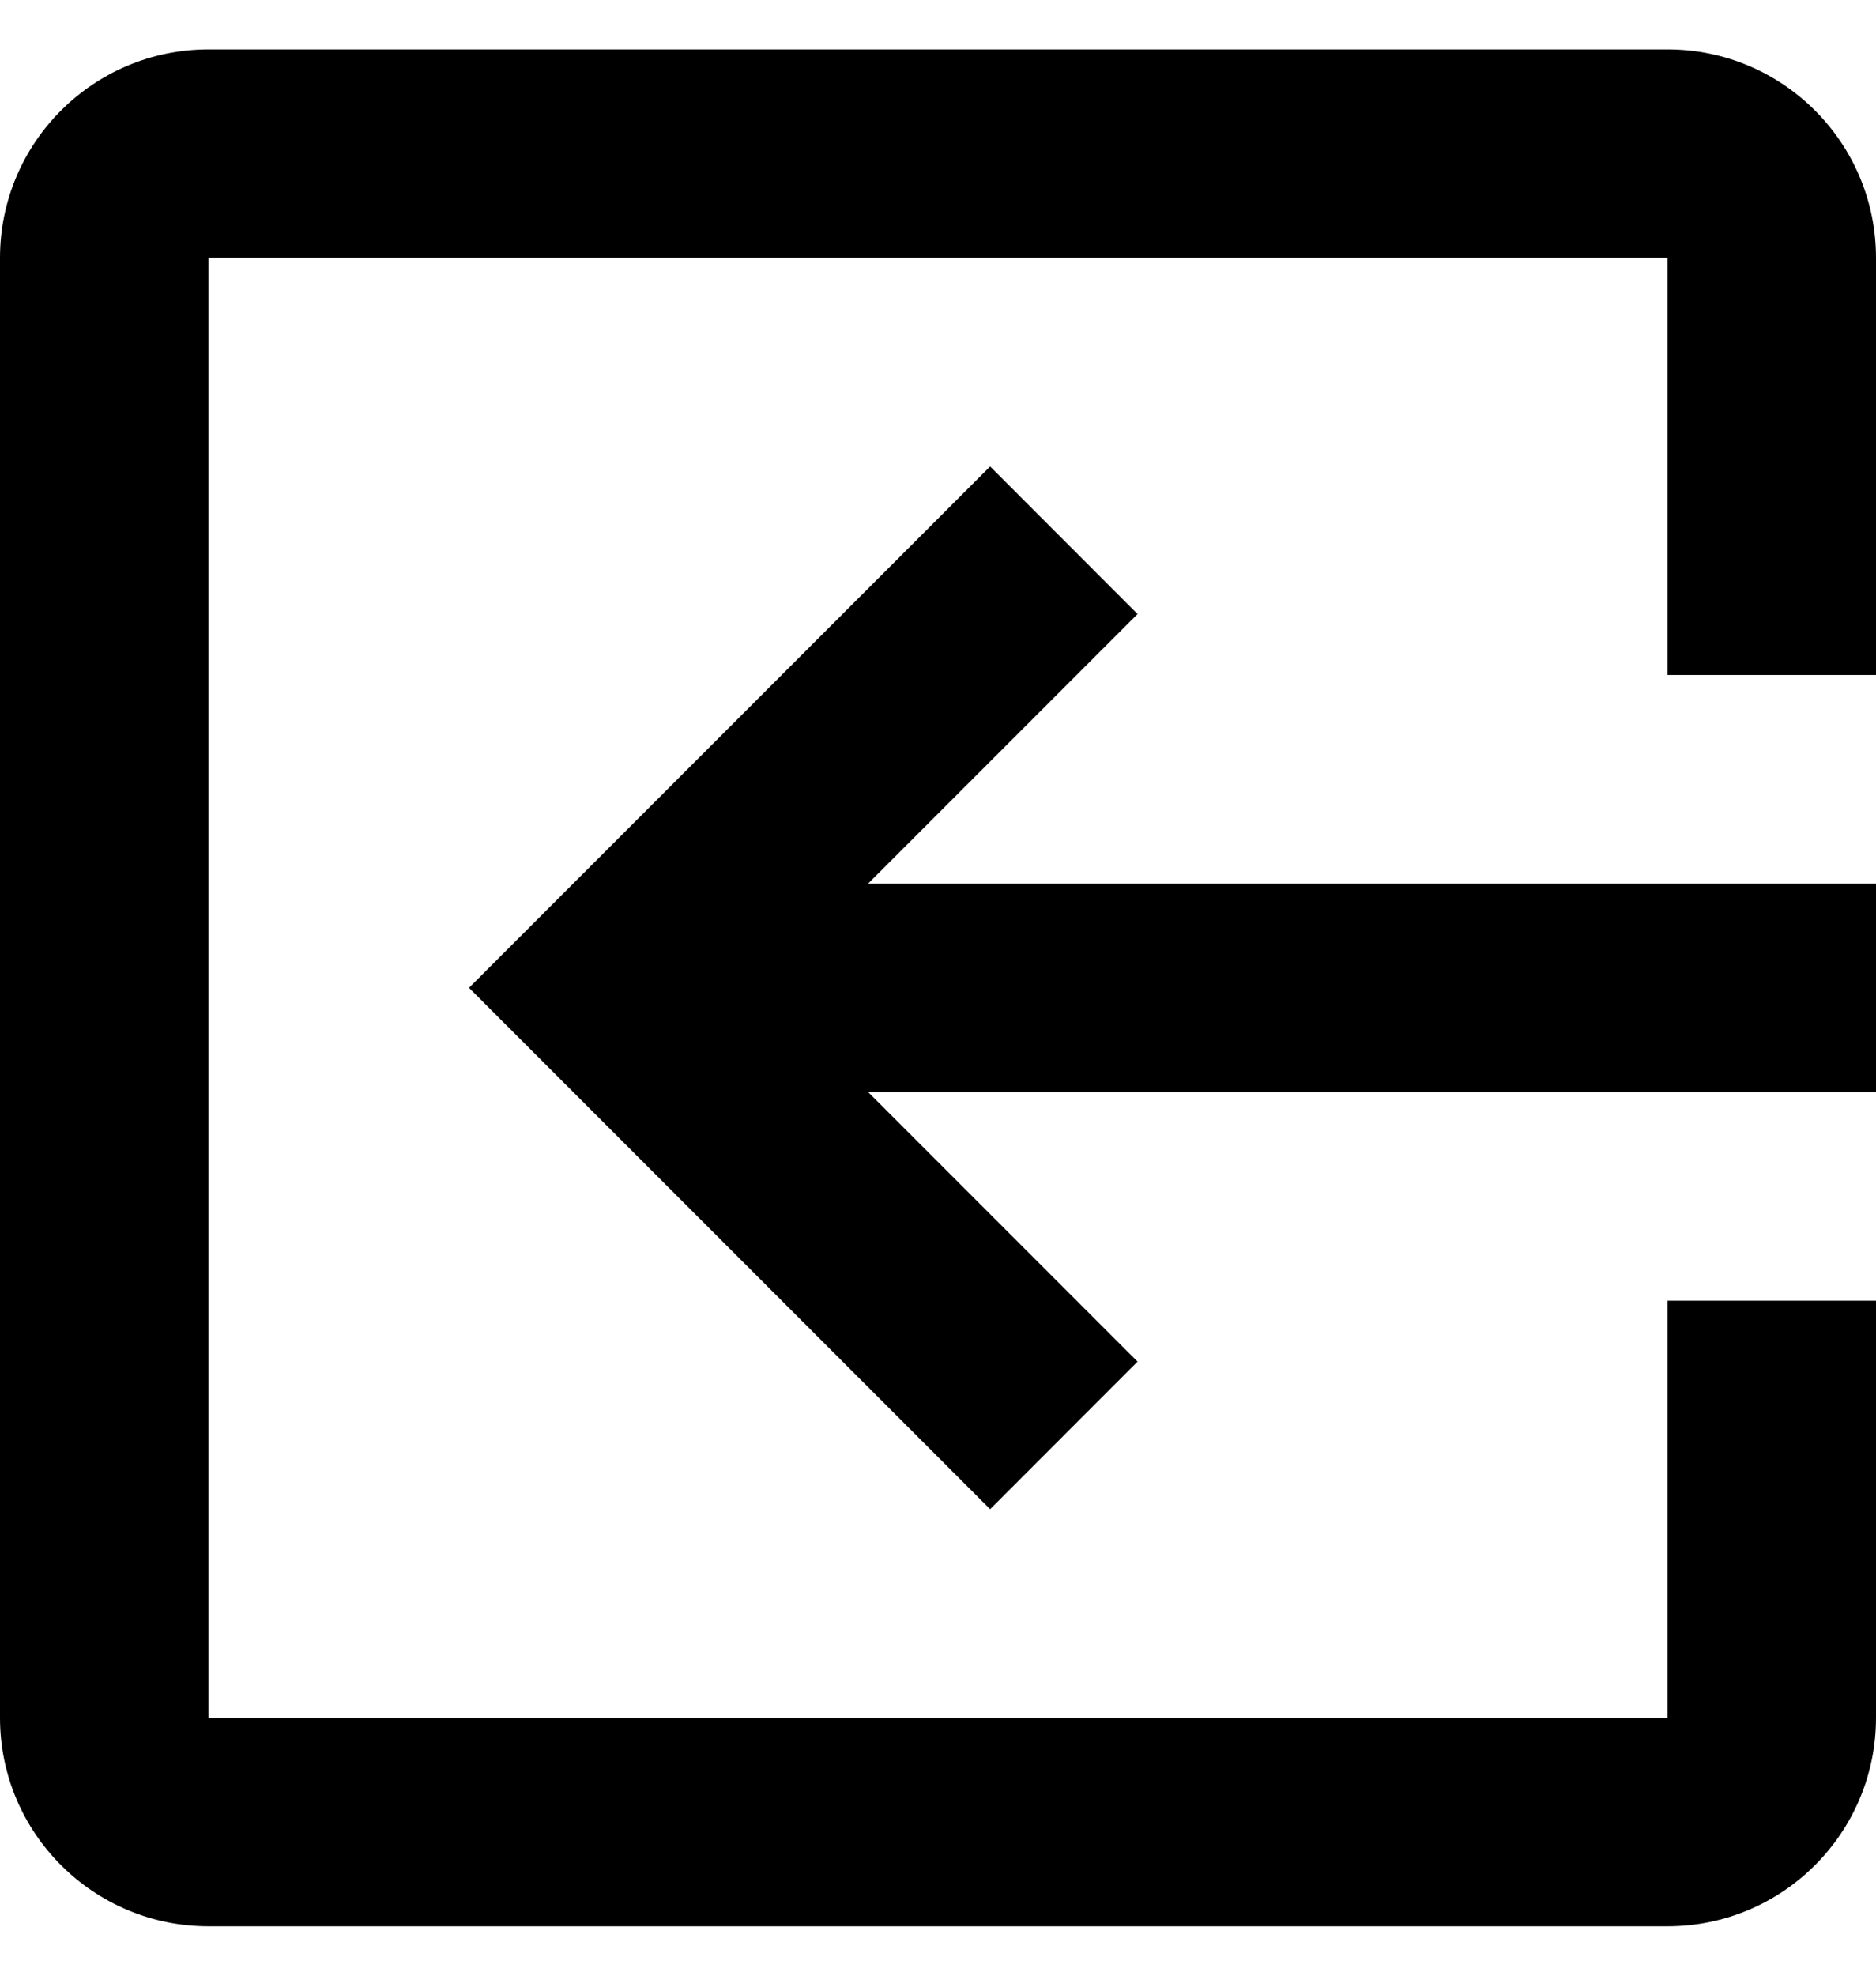 <svg width="19" height="20" viewBox="0 0 19 20" fill="none" xmlns="http://www.w3.org/2000/svg">
<g clip-path="url(#clip0)">
<path d="M2.111 0.5H16.889C18.055 0.5 19 1.445 19 2.611V6.833H16.889V2.611H2.111V17.389H16.889V13.167H19V17.389C19 18.555 18.055 19.5 16.889 19.5H2.111C0.945 19.5 0 18.555 0 17.389V2.611C0 1.445 0.945 0.5 2.111 0.5Z" fill="black"/>
<path d="M11.521 13.784L10.028 15.278L4.75 10L10.028 4.722L11.521 6.216L8.793 8.944H19V11.056H8.793L11.521 13.784Z" fill="black"/>
</g>
<defs>
<clipPath id="clip0">
<rect width="19" height="19" fill="white" transform="matrix(-1 0 0 1 19 0.5)"/>
</clipPath>
</defs>
</svg>
